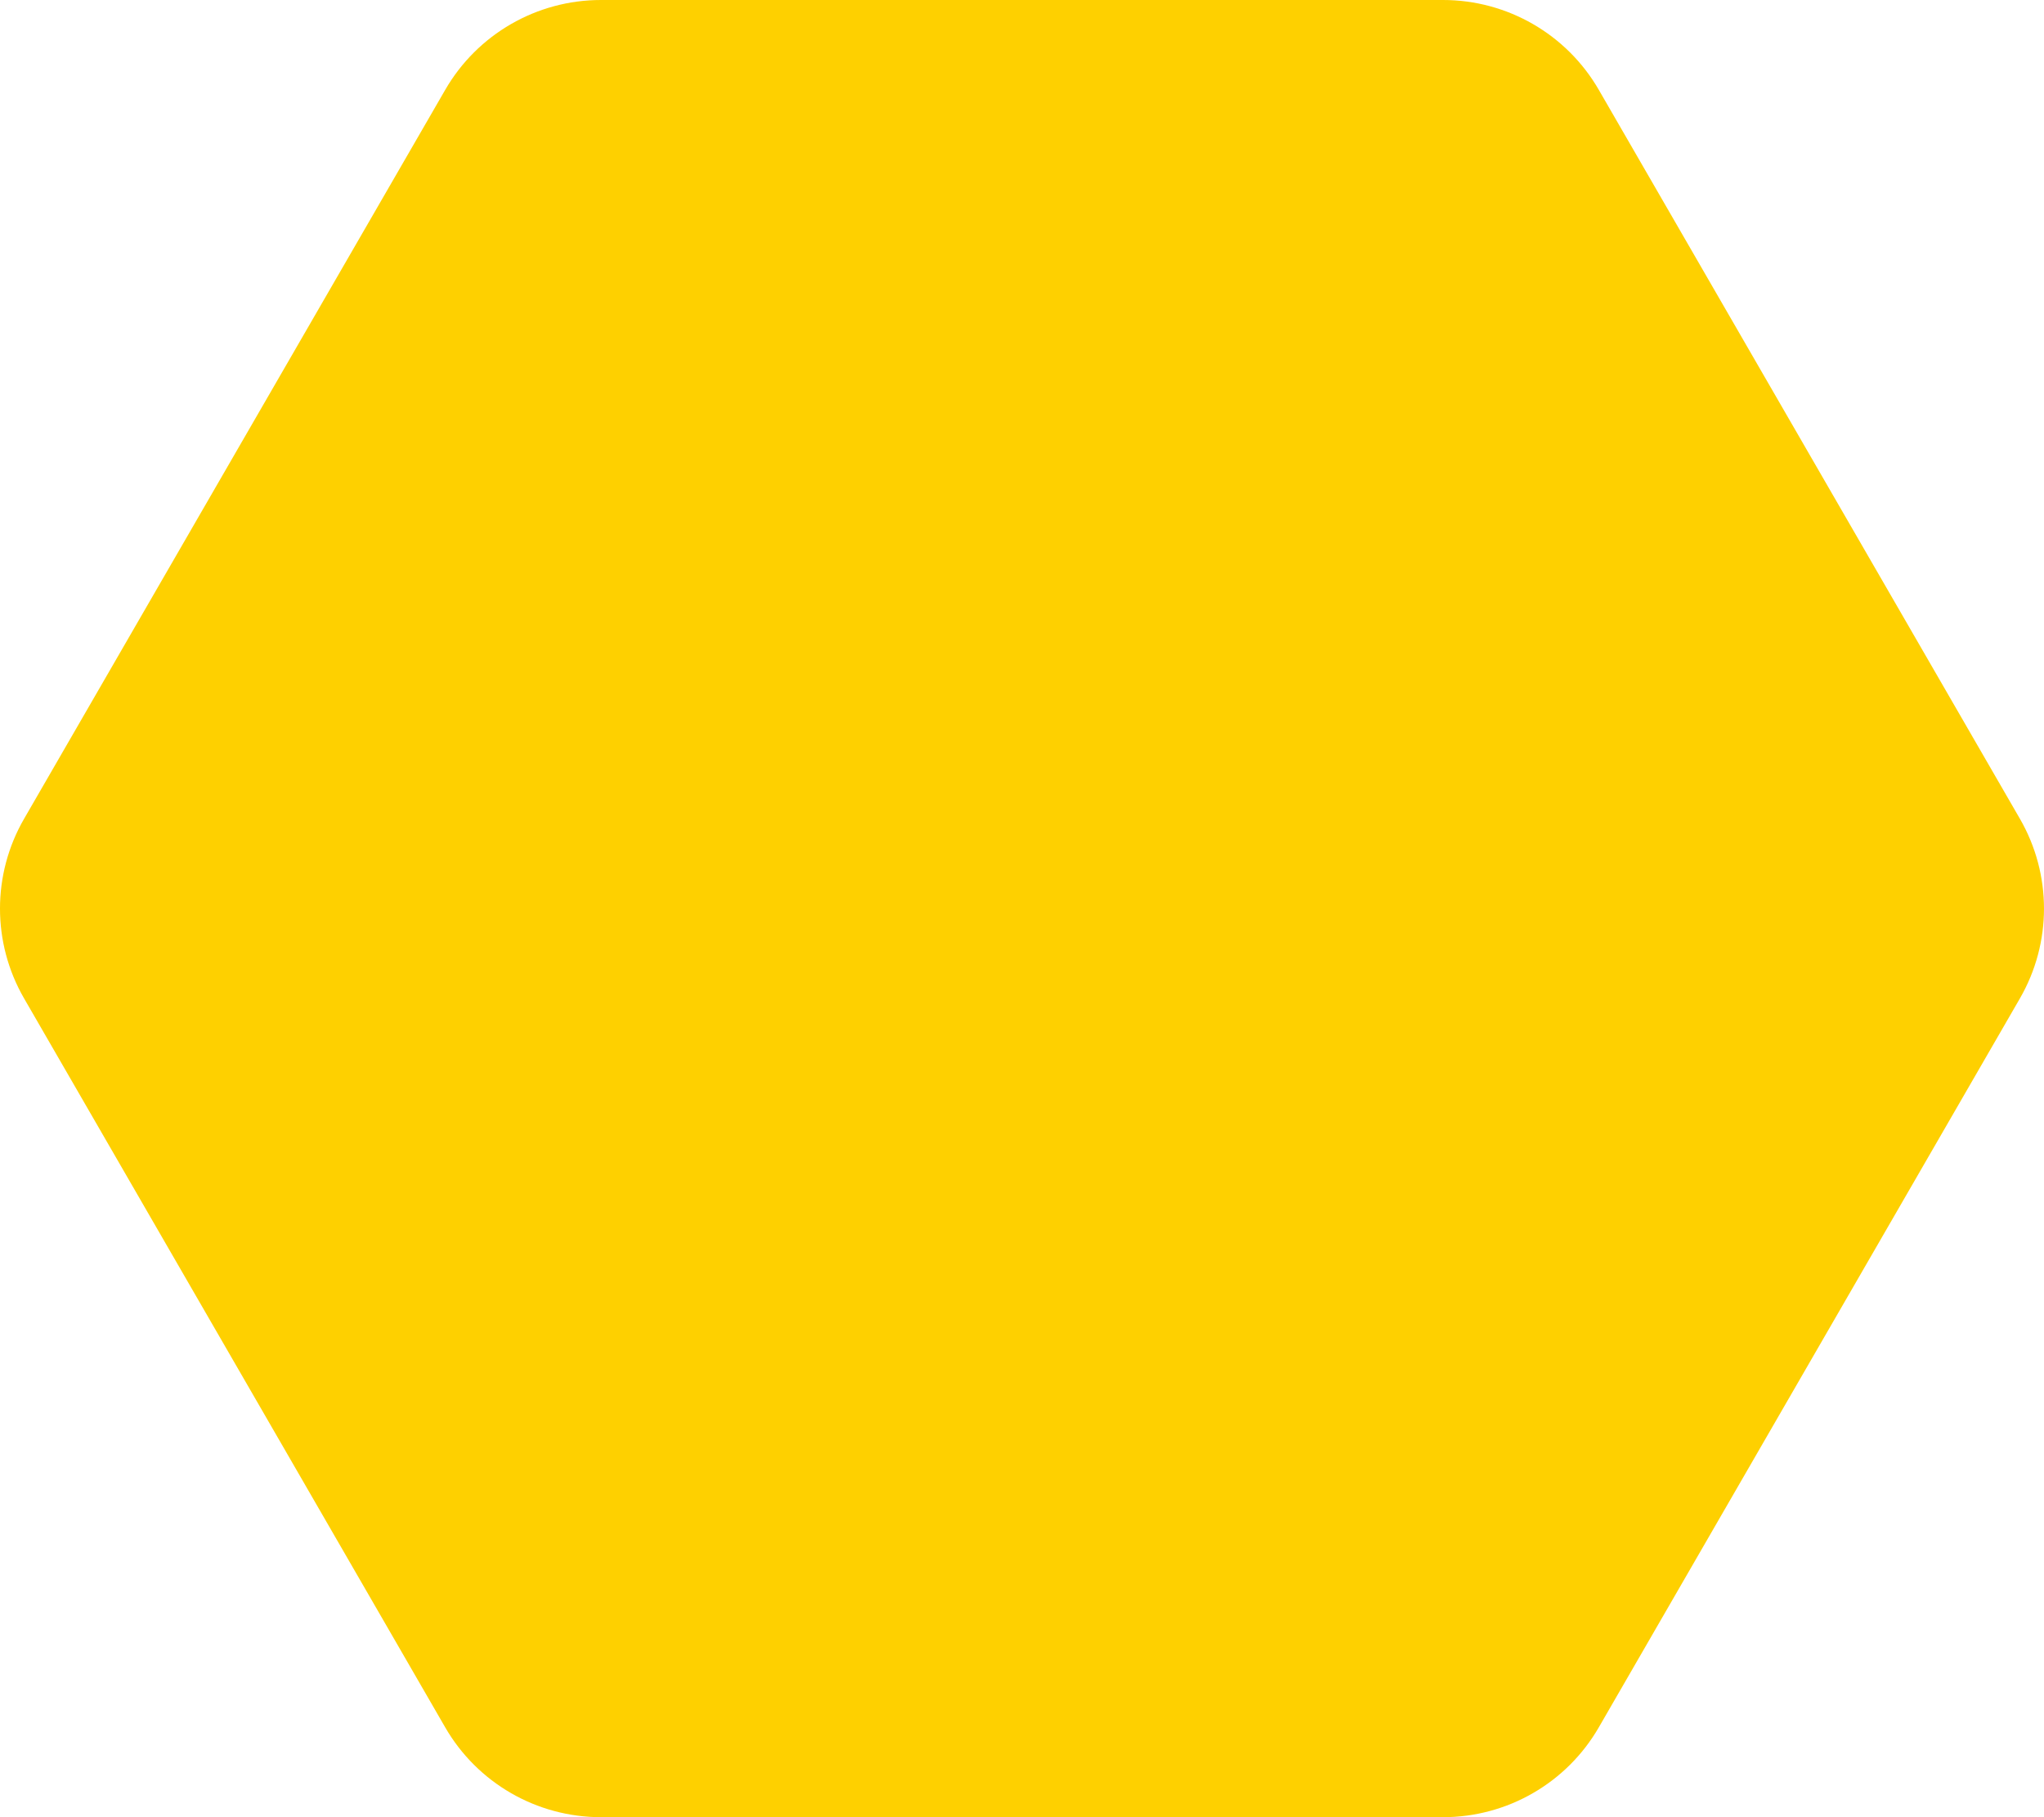 <svg width="90" height="80" viewBox="0 0 90 80" xmlns="http://www.w3.org/2000/svg">
<path d="M63.542 0H26.459C23.631 0 21.017 1.508 19.603 3.956L1.061 36.045C-0.354 38.492 -0.354 41.508 1.061 43.955L19.602 76.044C21.016 78.492 23.63 80 26.459 80H63.541C66.37 80 68.984 78.492 70.398 76.044L88.939 43.955C90.353 41.508 90.353 38.492 88.939 36.045L70.398 3.956C68.984 1.508 66.37 0 63.541 0H63.542Z" fill="#fed000"/>
</svg>
